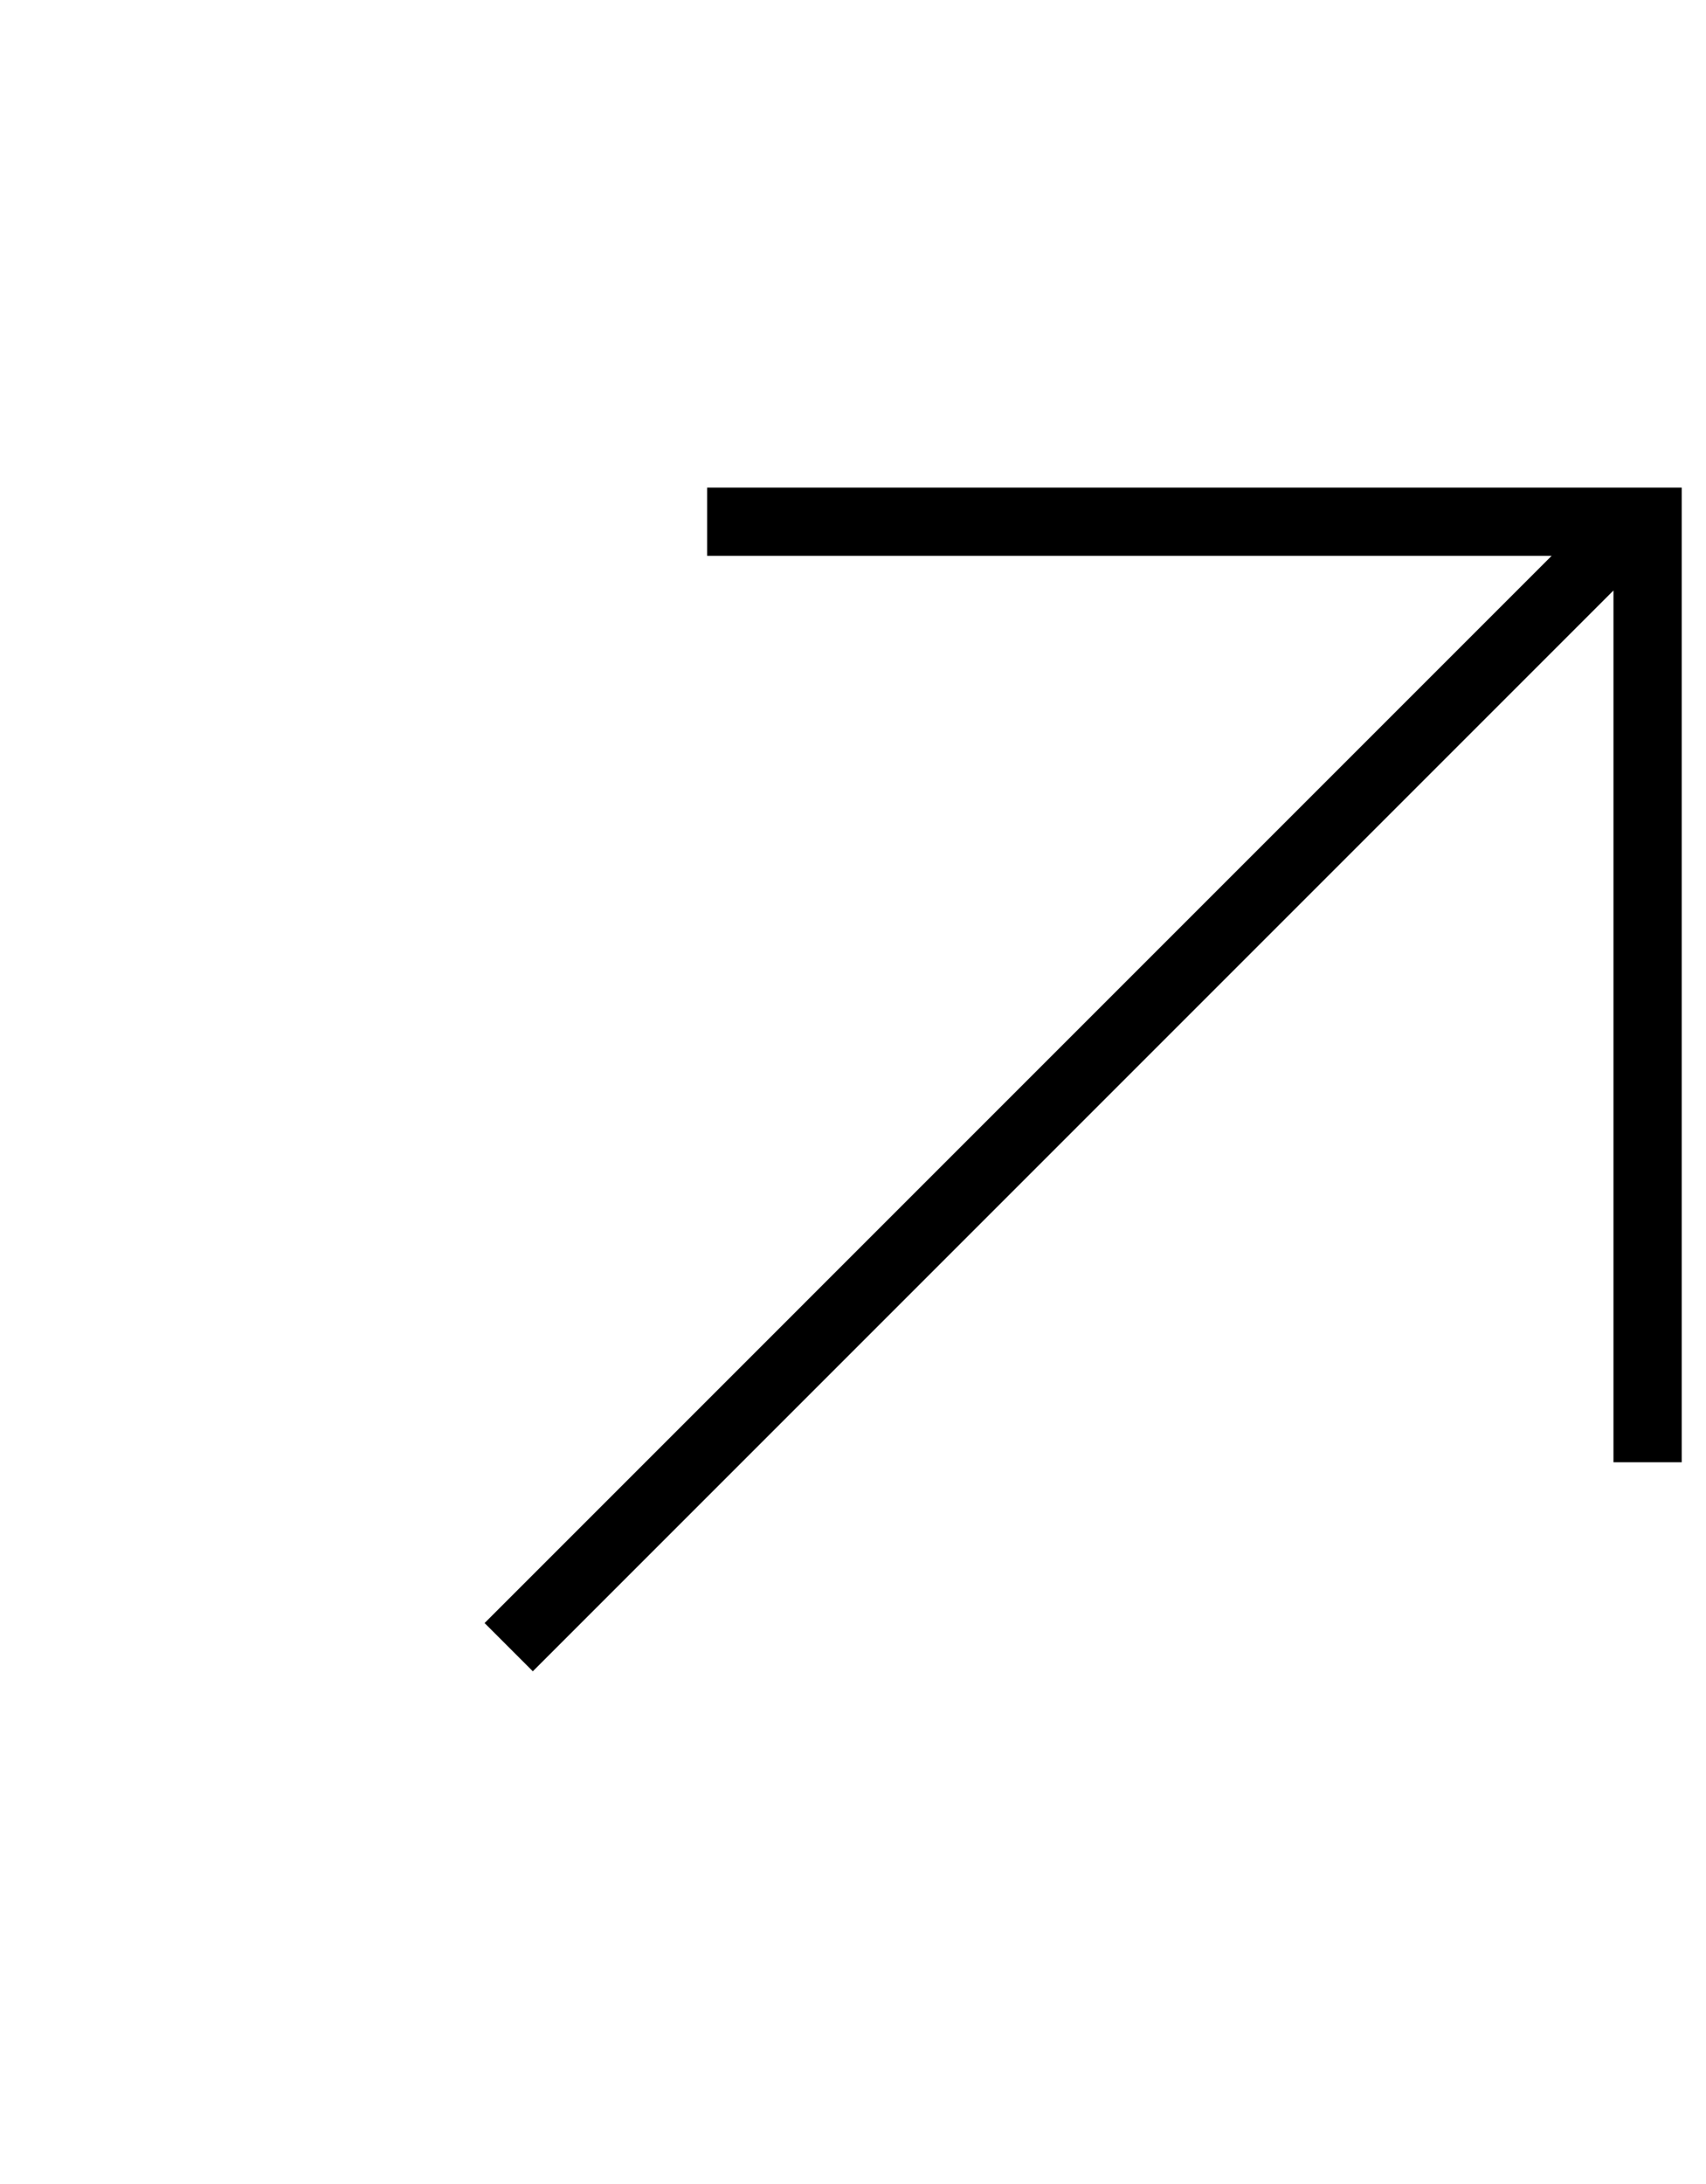 <svg width="25" height="32" viewBox="0 0 25 32" fill="none" xmlns="http://www.w3.org/2000/svg">
<path fill-rule="evenodd" clip-rule="evenodd" d="M23.644 8.652L7.808 24.488L7.101 23.781L22.738 8.144L10.363 8.144L10.363 7.144L24.144 7.144L24.644 7.144V7.644V21.425H23.644L23.644 8.652Z" fill="black"/>
</svg>
